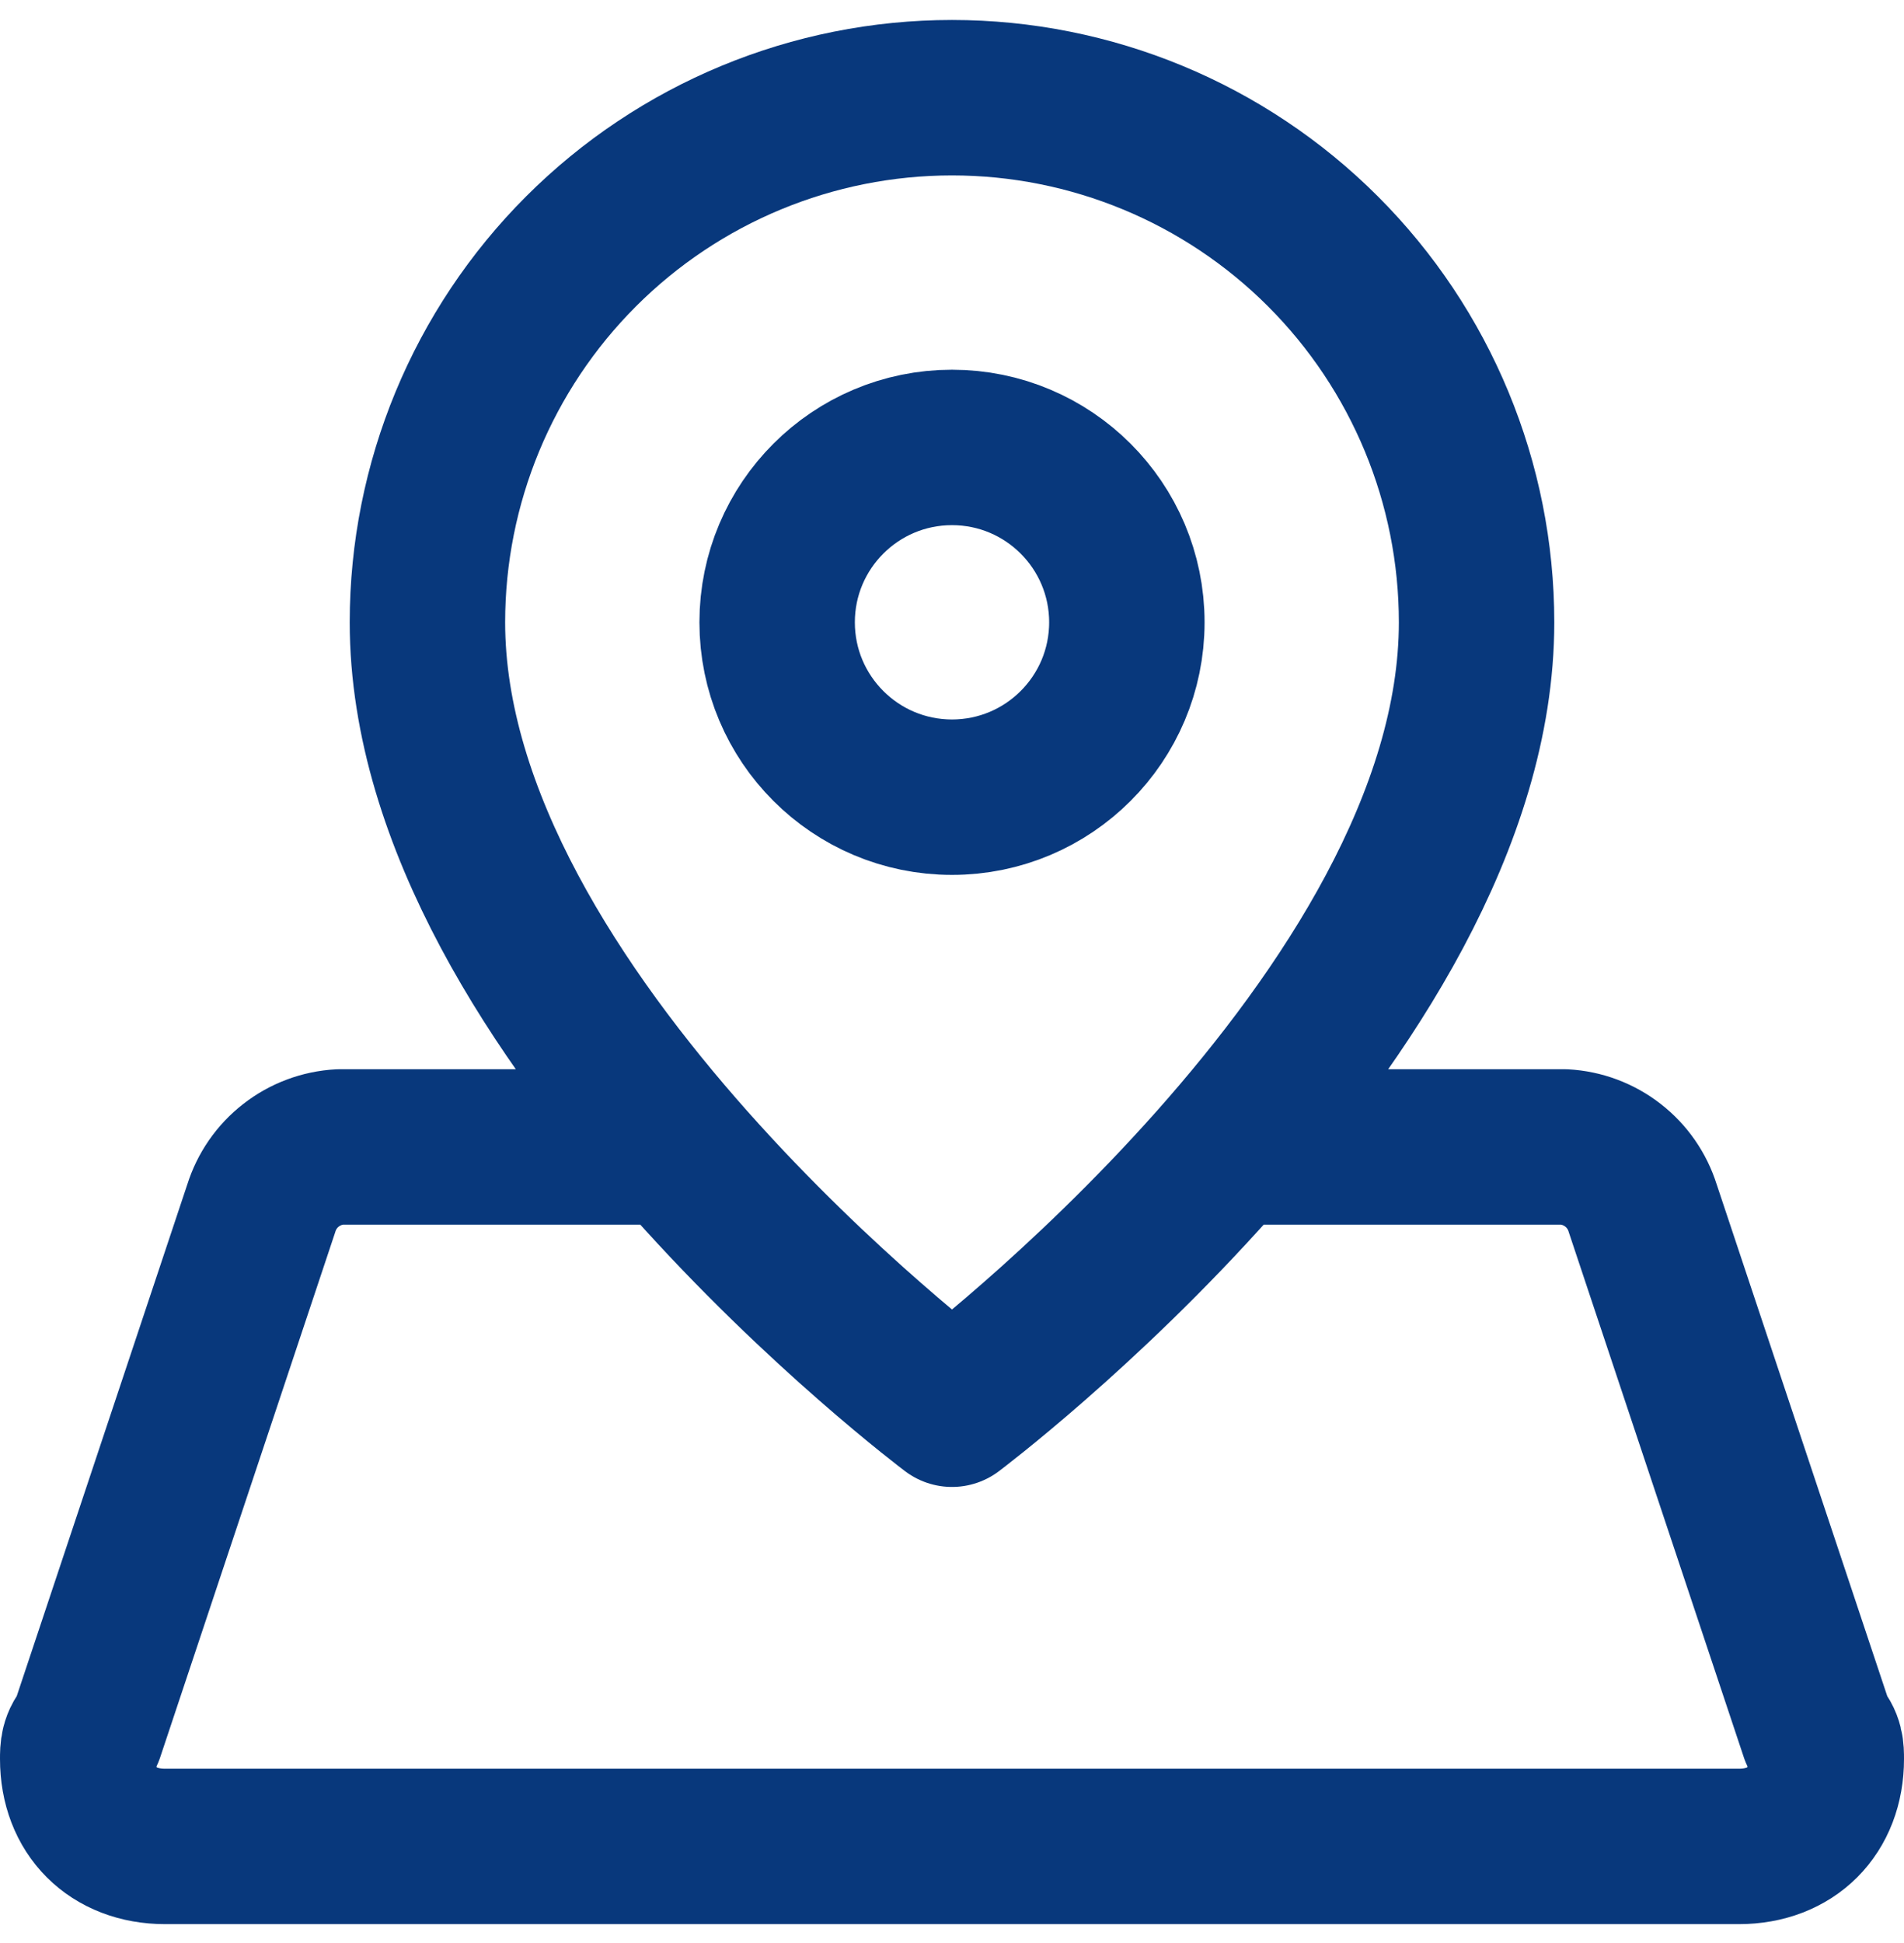 <svg width="49" height="50" viewBox="0 0 49 50" fill="none" xmlns="http://www.w3.org/2000/svg">
<path d="M17.379 29.514H8.75C8.292 29.539 7.853 29.703 7.491 29.985C7.129 30.266 6.862 30.651 6.725 31.089L2.225 44.589C2 44.814 2 45.039 2 45.264C2 46.614 2.9 47.514 4.25 47.514H44.75C46.1 47.514 47 46.614 47 45.264C47 45.039 47 44.814 46.775 44.589L42.275 31.089C42.138 30.651 41.871 30.266 41.509 29.985C41.147 29.703 40.708 29.539 40.25 29.514H31.621M38 16.014C38 26.139 24.5 36.264 24.5 36.264C24.5 36.264 11 26.139 11 16.014C11 12.434 12.422 9 14.954 6.468C17.486 3.936 20.92 2.514 24.5 2.514C28.08 2.514 31.514 3.936 34.046 6.468C36.578 9 38 12.434 38 16.014ZM29 16.014C29 18.499 26.985 20.514 24.5 20.514C22.015 20.514 20 18.499 20 16.014C20 13.529 22.015 11.514 24.5 11.514C26.985 11.514 29 13.529 29 16.014Z" stroke="#08387C" stroke-width="4" stroke-linecap="round" stroke-linejoin="round"/>
</svg>

